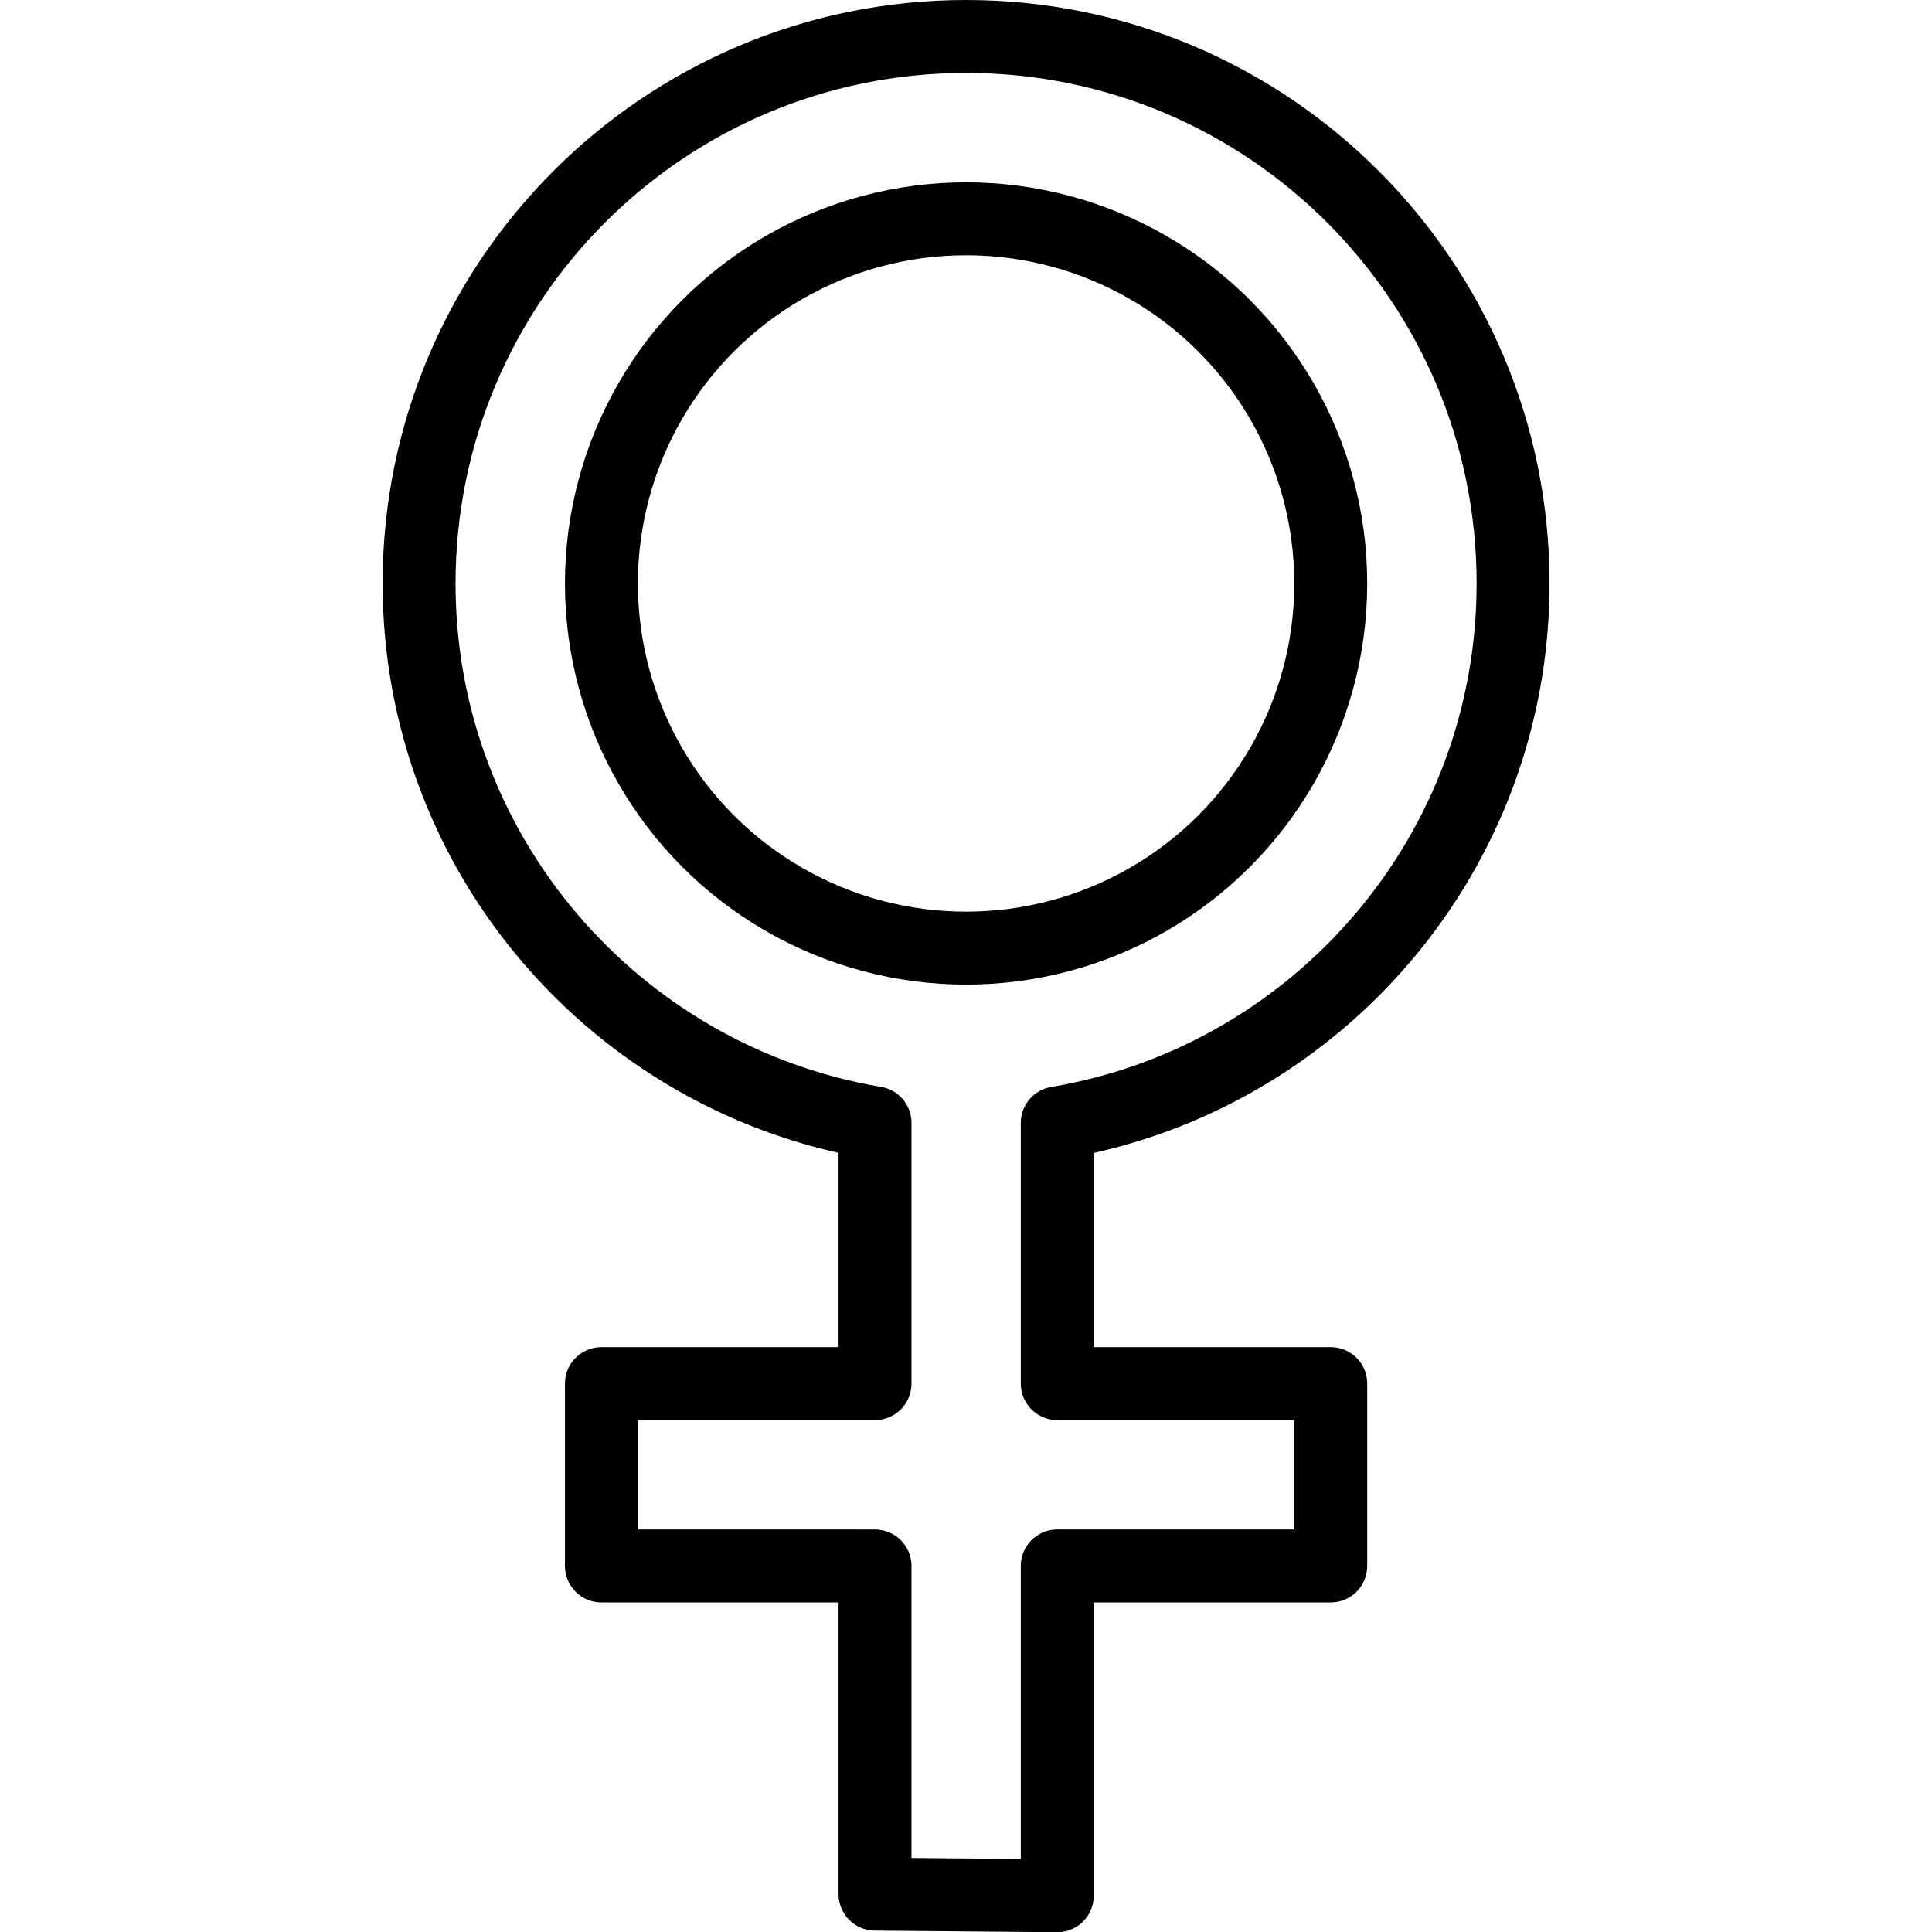 <svg xmlns="http://www.w3.org/2000/svg" width="24" height="24" viewBox="0 0 24 24"> <g transform="translate(4.753 0.0) scale(0.453)">
  
  <g
     id="line"
     transform="translate(-20,-9.968)">
    <path
       fill="none"
       stroke="#000"
       stroke-linecap="round"
       stroke-linejoin="round"
       stroke-miterlimit="10"
       stroke-width="2"
       d="m 38.5,40.761 v 7.149 L 40,47.91 h 6 v 5 h -6 l -1.5,-2e-4 v 9.044 L 33.503,61.91 V 52.911 L 32,52.91 h -6 v -5 h 6 l 1.503,3e-4 V 41.105 40.759 C 26.413,39.565 21,33.397 21,25.968 c 0,-8.284 6.716,-15 15,-15 8.284,0 15,6.716 15,15 0,7.38 -5.329,13.515 -12.349,14.767 -0.05,0.009 -0.101,0.018 -0.151,0.026"
       id="path2" />
    <circle
       cx="36"
       cy="25.968"
       r="10"
       fill="none"
       stroke="#000"
       stroke-linecap="round"
       stroke-linejoin="round"
       stroke-miterlimit="10"
       stroke-width="2"
       id="circle4" />
  </g>
</g></svg>